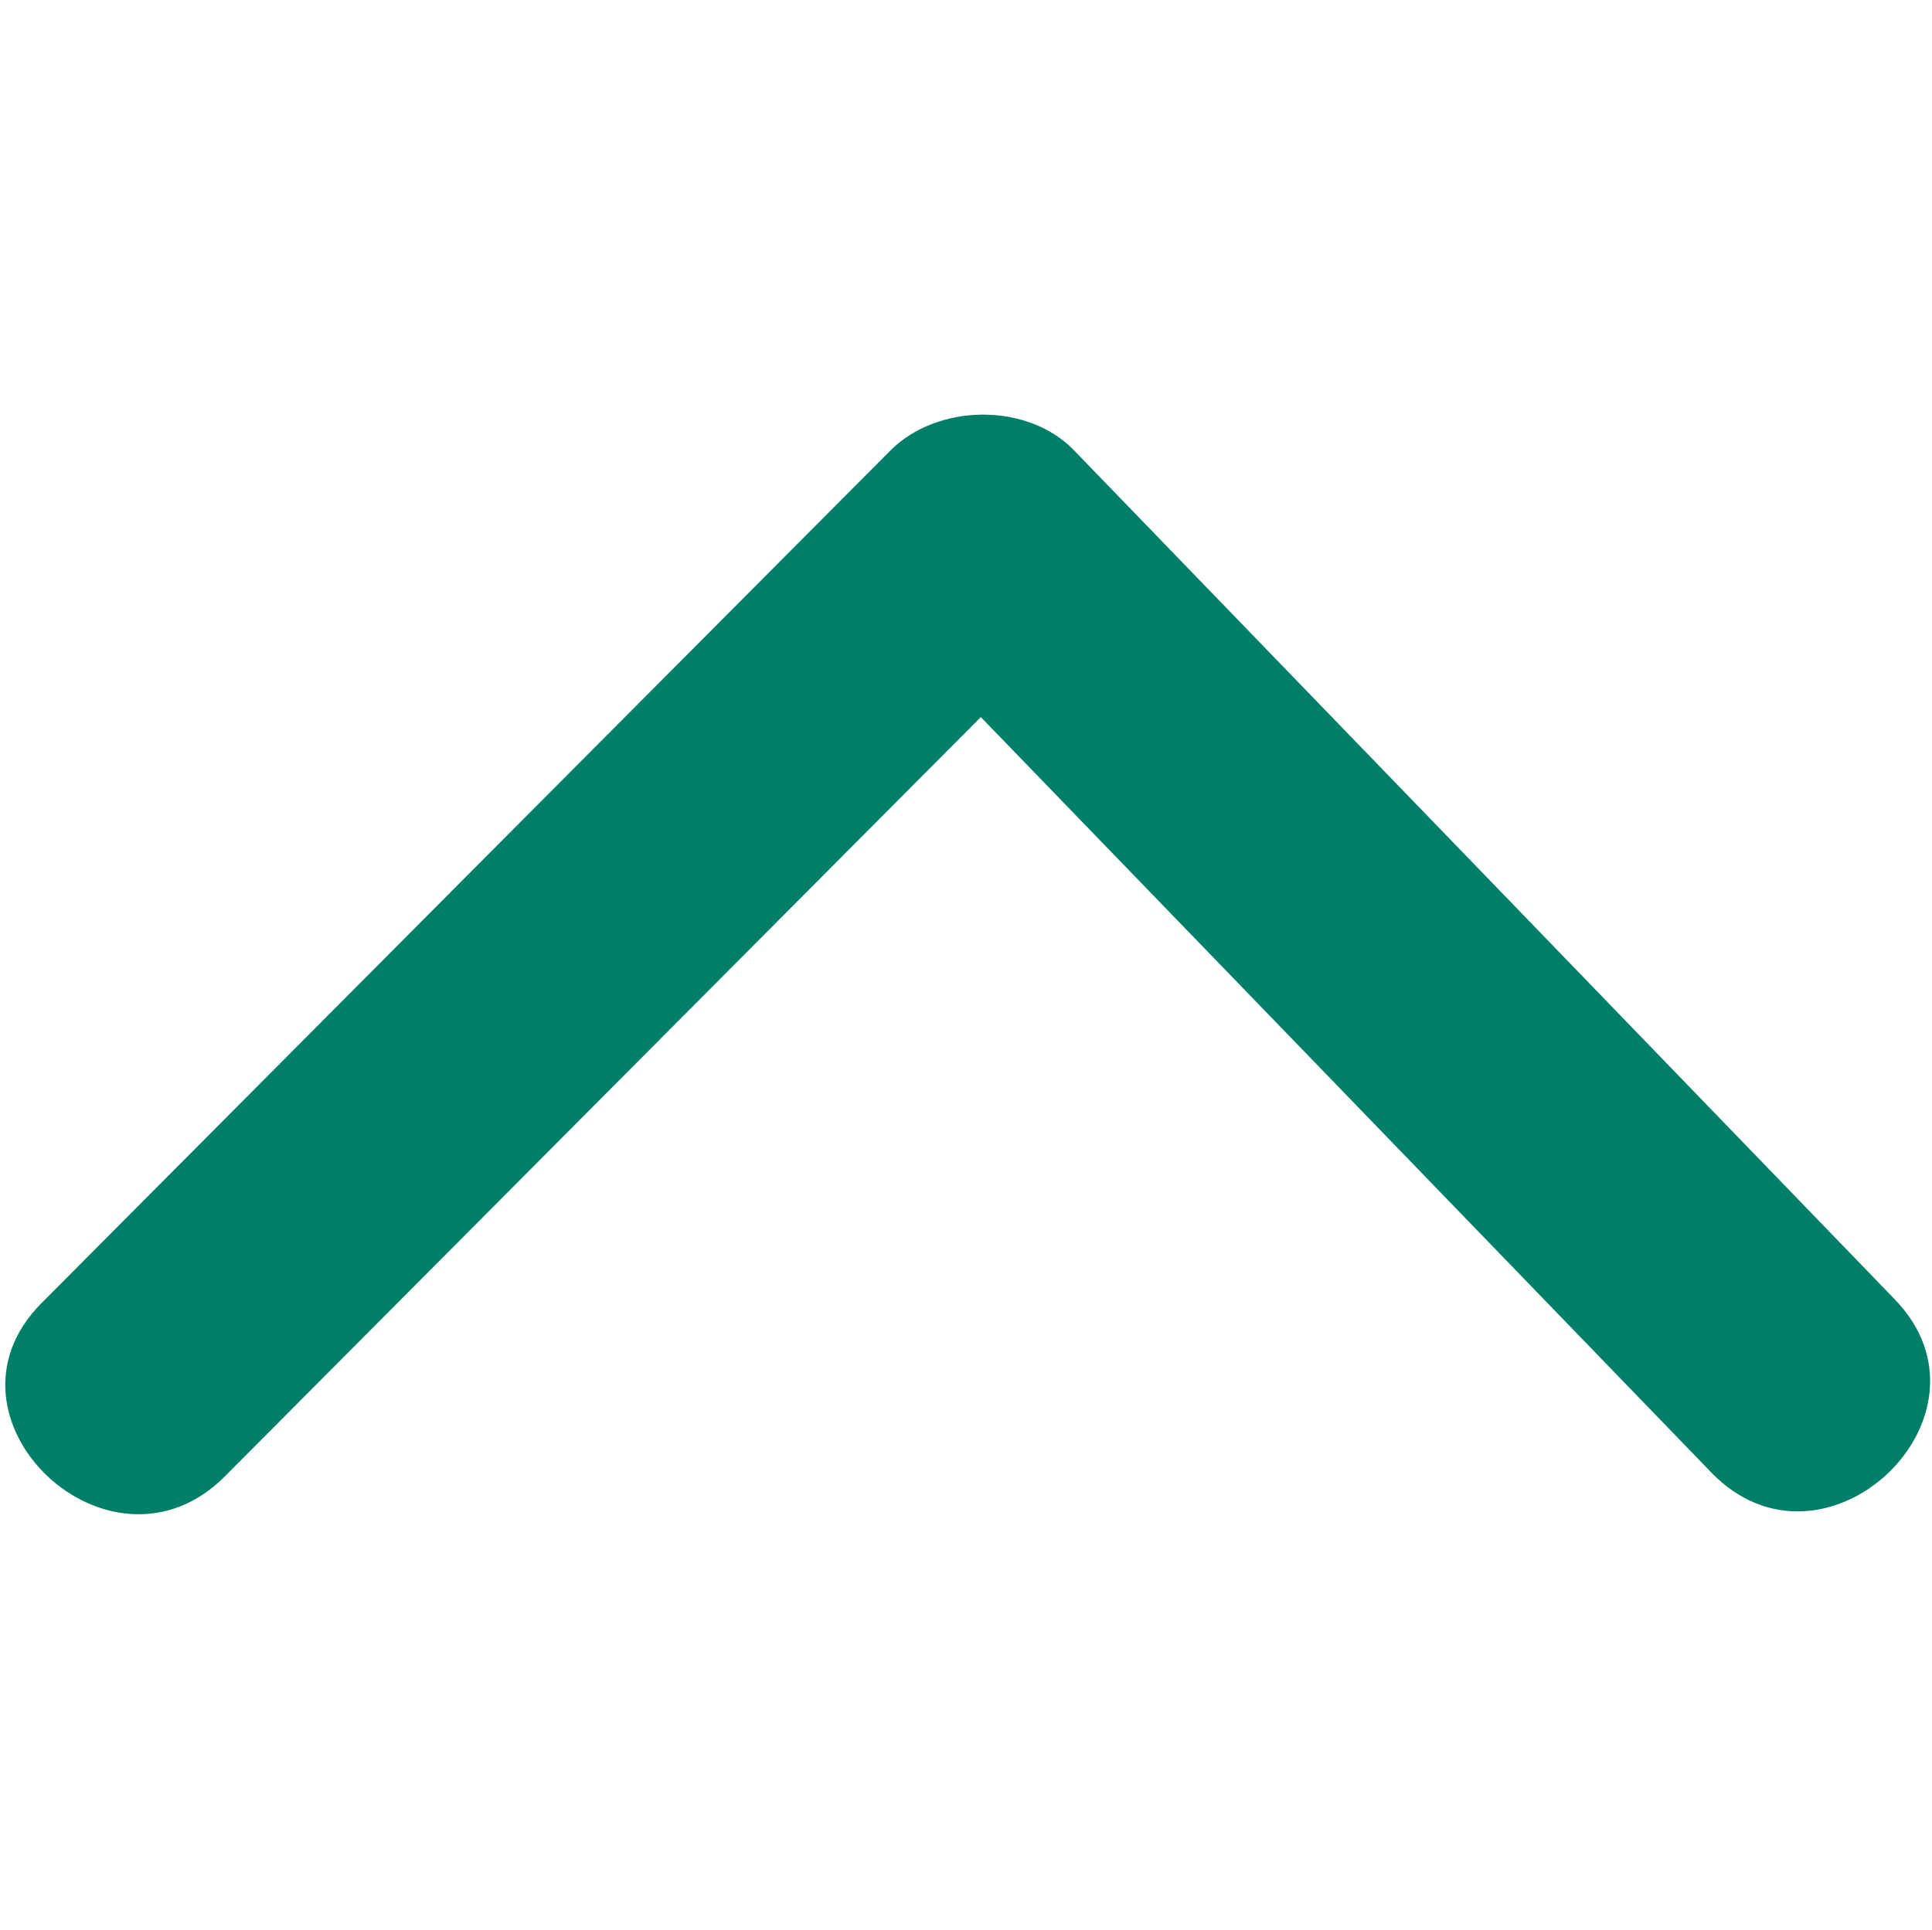 <?xml version="1.0" standalone="no"?><!DOCTYPE svg PUBLIC "-//W3C//DTD SVG 1.1//EN" "http://www.w3.org/Graphics/SVG/1.1/DTD/svg11.dtd"><svg t="1577717315687" class="icon" viewBox="0 0 1025 1024" version="1.1" xmlns="http://www.w3.org/2000/svg" p-id="5636" xmlns:xlink="http://www.w3.org/1999/xlink" width="200.195" height="200"><defs><style type="text/css"></style></defs><path d="M569.812 238.978c145.192 150.177 290.378 300.353 435.422 450.526 59.842 61.836-37.327 154.021-97.313 91.899-129.23-133.647-258.318-267.296-387.548-400.868-133.646 134.287-267.436 268.574-401.083 402.934-60.84 61.123-158.011-31.06-97.244-91.971 150.105-150.89 300.279-301.703 450.454-452.521 24.933-24.934 72.666-25.575 97.311 0z" p-id="5637" fill="#007F68"></path></svg>